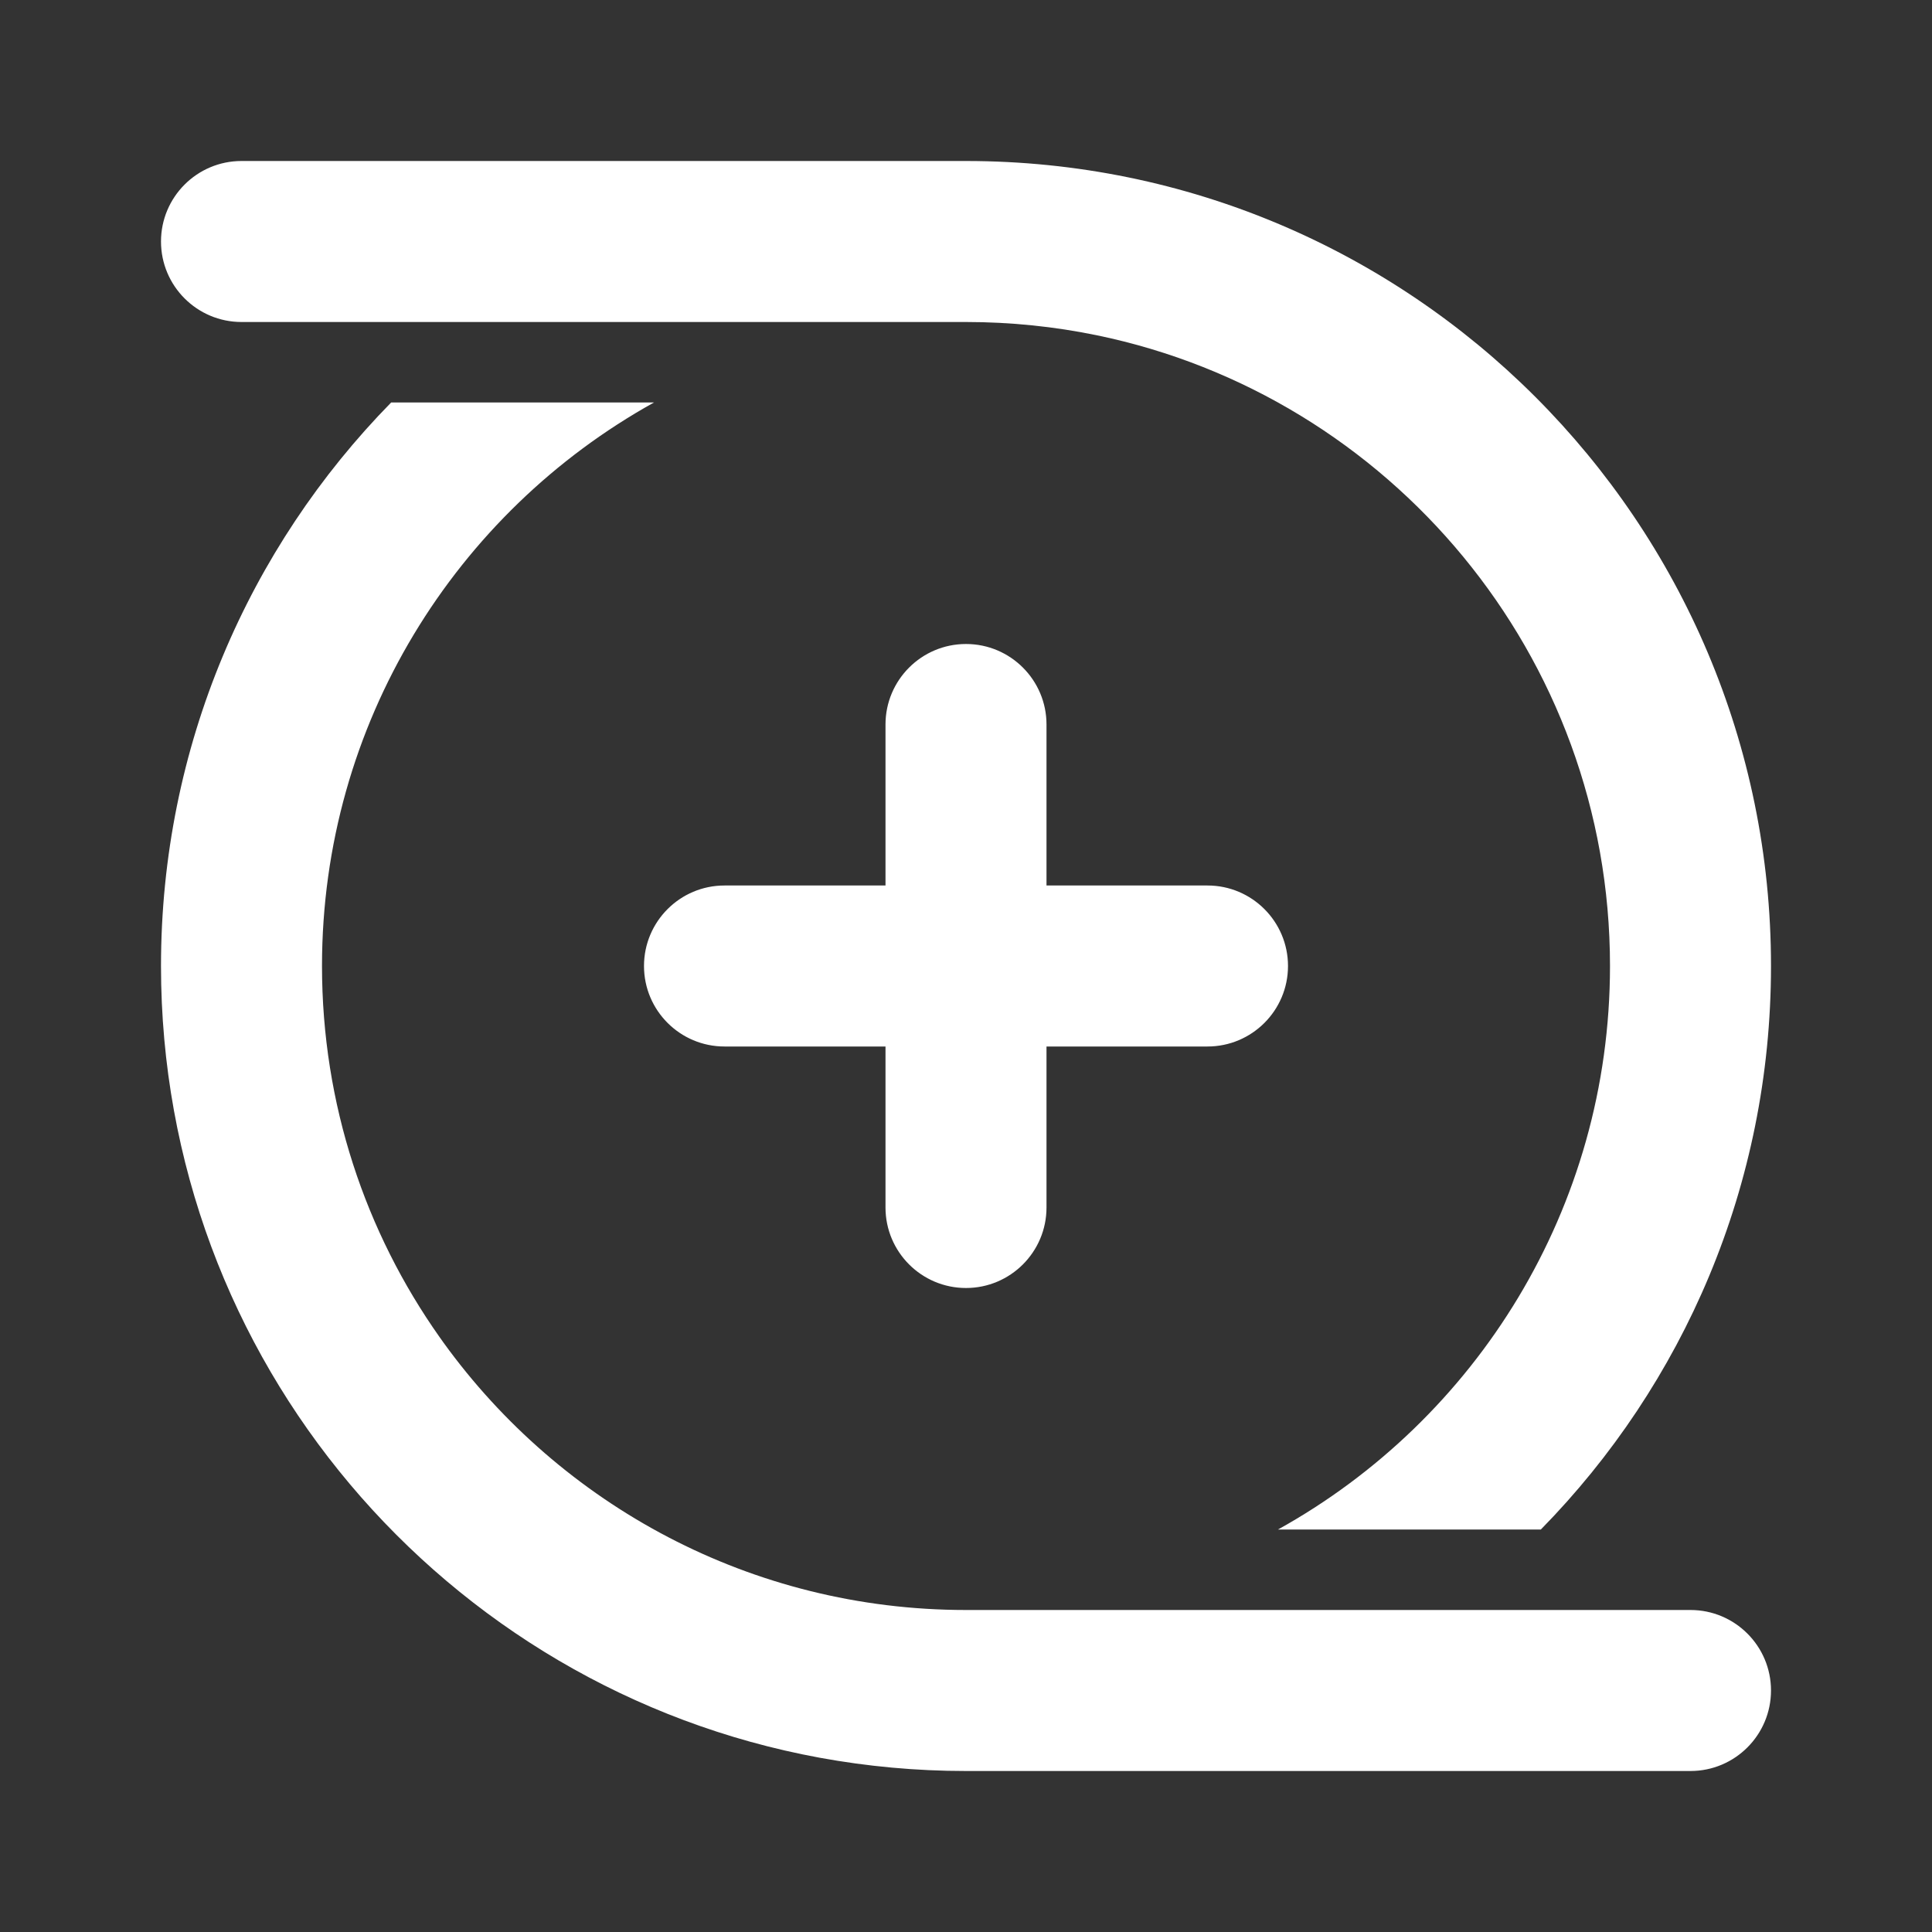 <svg width="24" height="24" viewBox="0 0 24 24" fill="none" xmlns="http://www.w3.org/2000/svg">
<rect x="0" y="0" width="24" height="24" fill="#333333" stroke="none"/>
<path d="M2 3C2 2.448 2.448 2 3 2H12C17.523 2 22 6.477 22 12C22 14.726 20.91 17.197 19.141 19H15.876C18.335 17.636 20 15.012 20 12C20 8.139 17.264 4.917 13.626 4.165C13.101 4.057 12.557 4 12 4H3C2.448 4 2 3.552 2 3ZM10.182 21.835C10.772 21.943 11.379 22 12 22H21C21.552 22 22 21.552 22 21C22 20.448 21.552 20 21 20H12C9.33 20 6.966 18.692 5.512 16.682C5.495 16.658 5.477 16.633 5.46 16.609C4.54 15.306 4 13.716 4 12C4 8.988 5.665 6.365 8.124 5H4.859C3.09 6.804 2 9.275 2 12C2 16.902 5.527 20.98 10.182 21.835ZM12 8C12.552 8 13 8.448 13 9V11H15C15.552 11 16 11.448 16 12C16 12.552 15.552 13 15 13H13V15C13 15.552 12.552 16 12 16C11.448 16 11 15.552 11 15V13H9C8.448 13 8 12.552 8 12C8 11.448 8.448 11 9 11H11V9C11 8.448 11.448 8 12 8Z" fill="#ffffff"/>
</svg>
